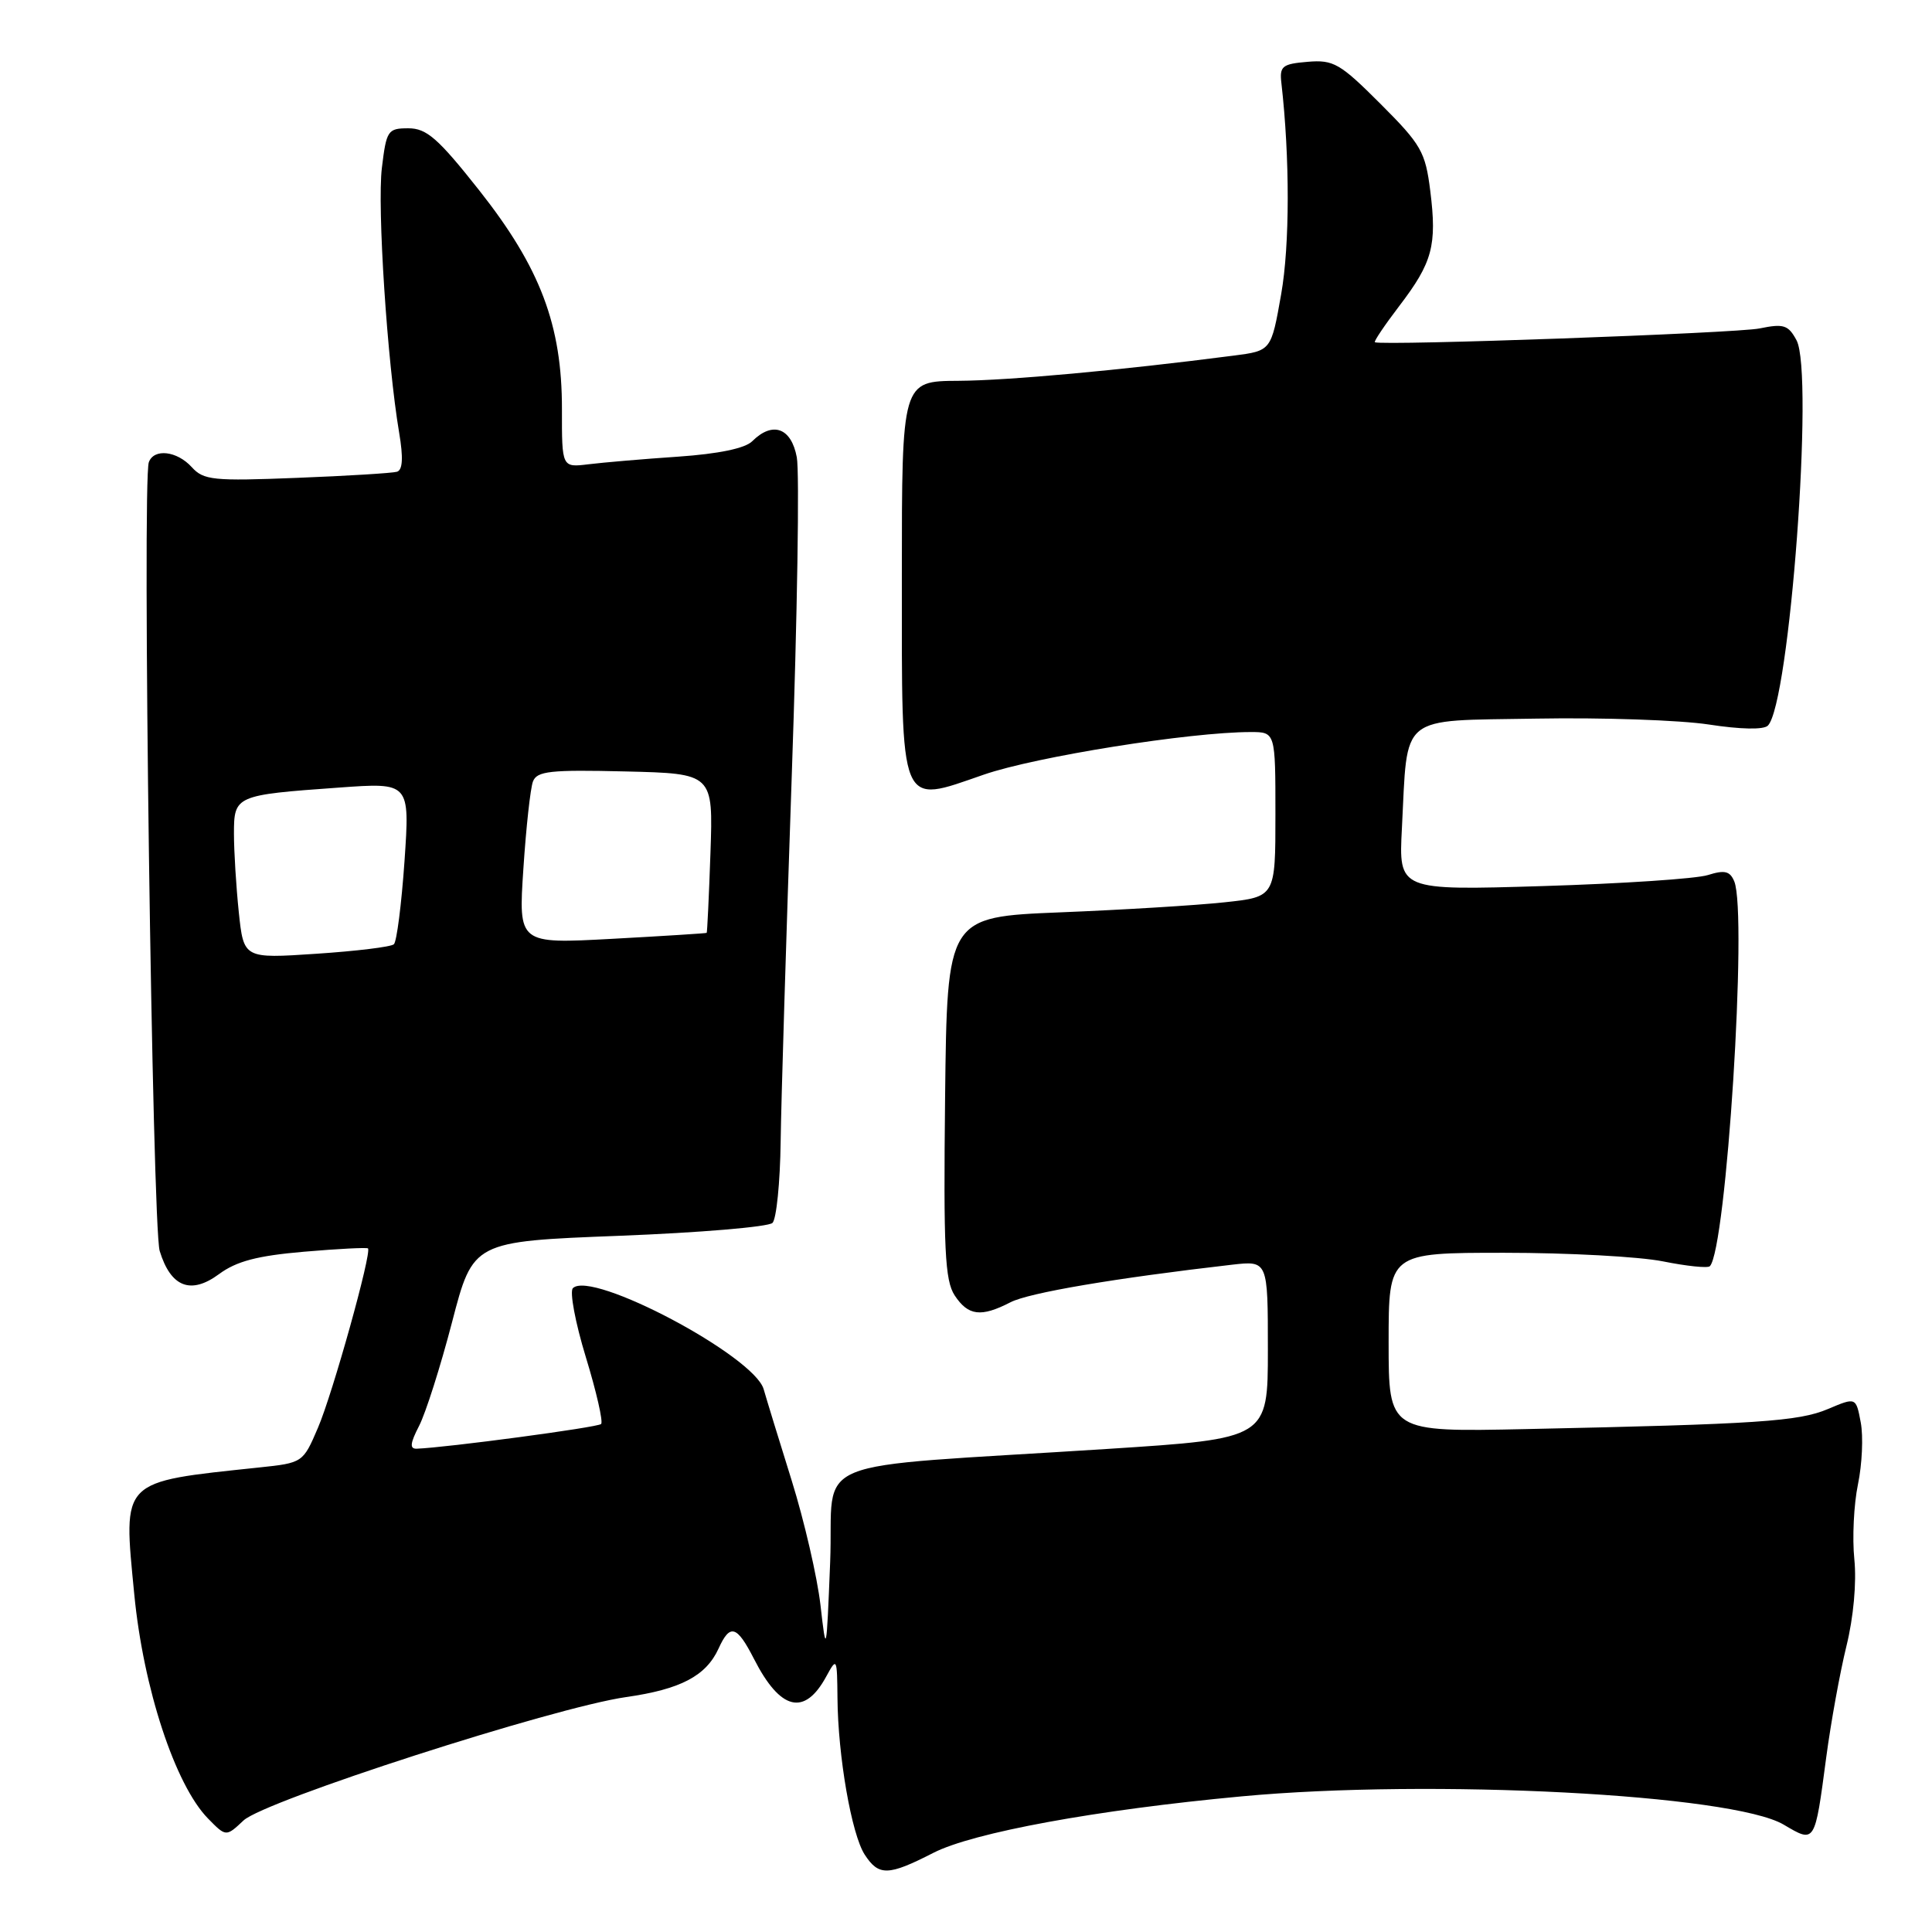 <?xml version="1.0" encoding="UTF-8" standalone="no"?>
<!DOCTYPE svg PUBLIC "-//W3C//DTD SVG 1.1//EN" "http://www.w3.org/Graphics/SVG/1.1/DTD/svg11.dtd" >
<svg xmlns="http://www.w3.org/2000/svg" xmlns:xlink="http://www.w3.org/1999/xlink" version="1.1" viewBox="0 0 256 256">
 <g >
 <path fill="currentColor"
d=" M 123.66 245.52 C 128.91 242.82 145.33 239.81 164.50 238.03 C 189.66 235.68 229.54 237.76 236.34 241.77 C 240.53 244.24 240.46 244.36 241.99 232.82 C 242.60 228.24 243.80 221.63 244.66 218.12 C 245.60 214.32 246.02 209.68 245.71 206.62 C 245.42 203.81 245.64 199.33 246.19 196.68 C 246.74 194.03 246.91 190.34 246.56 188.49 C 245.93 185.13 245.93 185.13 242.22 186.70 C 238.32 188.35 232.90 188.71 202.25 189.36 C 184.00 189.75 184.00 189.75 184.00 177.87 C 184.00 166.00 184.00 166.00 199.33 166.00 C 207.77 166.00 217.23 166.51 220.36 167.14 C 223.49 167.77 226.28 168.06 226.56 167.78 C 228.75 165.58 231.57 121.11 229.80 116.79 C 229.23 115.42 228.53 115.25 226.30 115.95 C 224.76 116.44 214.91 117.09 204.42 117.41 C 185.33 117.99 185.33 117.99 185.76 109.75 C 186.55 94.43 185.18 95.54 203.56 95.22 C 212.33 95.06 222.61 95.42 226.42 96.00 C 230.63 96.65 233.69 96.71 234.25 96.15 C 237.13 93.27 240.39 49.46 238.05 45.09 C 236.96 43.06 236.35 42.86 233.15 43.52 C 230.12 44.15 183.19 45.83 182.18 45.35 C 182.01 45.26 183.47 43.09 185.43 40.52 C 189.81 34.78 190.42 32.52 189.52 25.31 C 188.87 20.11 188.33 19.17 182.92 13.76 C 177.56 8.40 176.70 7.90 173.27 8.19 C 169.91 8.47 169.53 8.77 169.79 11.00 C 170.92 20.91 170.91 32.48 169.76 38.99 C 168.44 46.48 168.44 46.48 163.47 47.12 C 148.35 49.08 133.61 50.42 127.00 50.46 C 119.50 50.50 119.50 50.50 119.50 76.21 C 119.50 107.65 119.05 106.55 130.37 102.64 C 137.26 100.26 157.69 97.00 165.72 97.00 C 169.00 97.00 169.00 97.00 169.00 107.92 C 169.00 118.84 169.00 118.84 162.25 119.56 C 158.54 119.96 148.75 120.56 140.50 120.89 C 125.50 121.50 125.50 121.50 125.23 145.40 C 125.01 165.56 125.20 169.66 126.50 171.65 C 128.29 174.36 129.99 174.57 133.89 172.56 C 136.32 171.30 147.76 169.36 163.25 167.58 C 168.00 167.04 168.00 167.04 168.00 178.83 C 168.00 190.62 168.00 190.62 146.75 191.99 C 105.85 194.62 110.57 192.70 110.00 207.00 C 109.51 219.26 109.48 219.37 108.72 212.70 C 108.29 208.96 106.57 201.53 104.91 196.20 C 103.24 190.86 101.57 185.41 101.19 184.08 C 99.93 179.67 78.36 168.24 75.91 170.69 C 75.46 171.14 76.23 175.26 77.63 179.84 C 79.03 184.41 79.94 188.40 79.65 188.69 C 79.20 189.14 59.11 191.82 55.22 191.96 C 54.26 191.99 54.34 191.25 55.53 188.94 C 56.40 187.26 58.37 181.07 59.90 175.19 C 62.68 164.50 62.68 164.50 82.04 163.75 C 92.69 163.34 101.83 162.57 102.36 162.04 C 102.88 161.52 103.37 156.68 103.44 151.29 C 103.51 145.91 104.18 124.10 104.91 102.84 C 105.65 81.57 105.95 62.56 105.58 60.59 C 104.85 56.67 102.37 55.78 99.67 58.47 C 98.73 59.41 95.21 60.14 89.85 60.51 C 85.26 60.82 79.91 61.28 77.97 61.52 C 74.45 61.95 74.45 61.95 74.46 54.23 C 74.48 43.09 71.59 35.46 63.49 25.21 C 58.05 18.33 56.53 17.00 54.11 17.00 C 51.38 17.00 51.20 17.28 50.60 22.25 C 49.97 27.44 51.31 47.98 52.89 57.34 C 53.45 60.65 53.36 62.28 52.60 62.51 C 52.00 62.69 46.02 63.06 39.32 63.32 C 28.26 63.76 26.98 63.63 25.41 61.90 C 23.45 59.74 20.39 59.39 19.72 61.25 C 18.82 63.77 20.18 162.55 21.16 165.76 C 22.63 170.56 25.28 171.59 29.03 168.82 C 31.33 167.12 34.10 166.39 40.28 165.86 C 44.80 165.47 48.61 165.28 48.76 165.42 C 49.29 165.95 44.08 184.66 42.13 189.19 C 40.15 193.82 40.12 193.84 34.32 194.45 C 15.85 196.41 16.31 195.94 17.79 211.24 C 18.99 223.68 23.20 236.49 27.55 240.95 C 29.95 243.40 29.95 243.40 32.27 241.22 C 35.06 238.60 73.37 226.24 82.97 224.87 C 90.19 223.84 93.55 222.07 95.21 218.45 C 96.73 215.10 97.63 215.36 99.91 219.82 C 103.40 226.66 106.61 227.44 109.49 222.13 C 110.88 219.58 110.92 219.66 110.97 225.00 C 111.03 232.71 112.84 243.08 114.58 245.75 C 116.44 248.61 117.70 248.57 123.66 245.52 Z  M 31.64 120.86 C 31.29 117.48 31.00 112.80 31.00 110.47 C 31.00 105.42 31.19 105.34 44.90 104.36 C 54.31 103.68 54.31 103.68 53.60 114.09 C 53.20 119.82 52.57 124.78 52.19 125.12 C 51.81 125.47 47.18 126.03 41.89 126.38 C 32.29 127.02 32.29 127.02 31.64 120.86 Z  M 69.35 115.12 C 69.71 109.64 70.28 104.44 70.62 103.55 C 71.15 102.17 72.92 101.98 82.87 102.22 C 94.50 102.50 94.50 102.50 94.14 113.00 C 93.94 118.78 93.71 123.55 93.64 123.61 C 93.56 123.67 87.92 124.03 81.10 124.40 C 68.69 125.07 68.69 125.07 69.35 115.12 Z "/>
</g>
</svg>